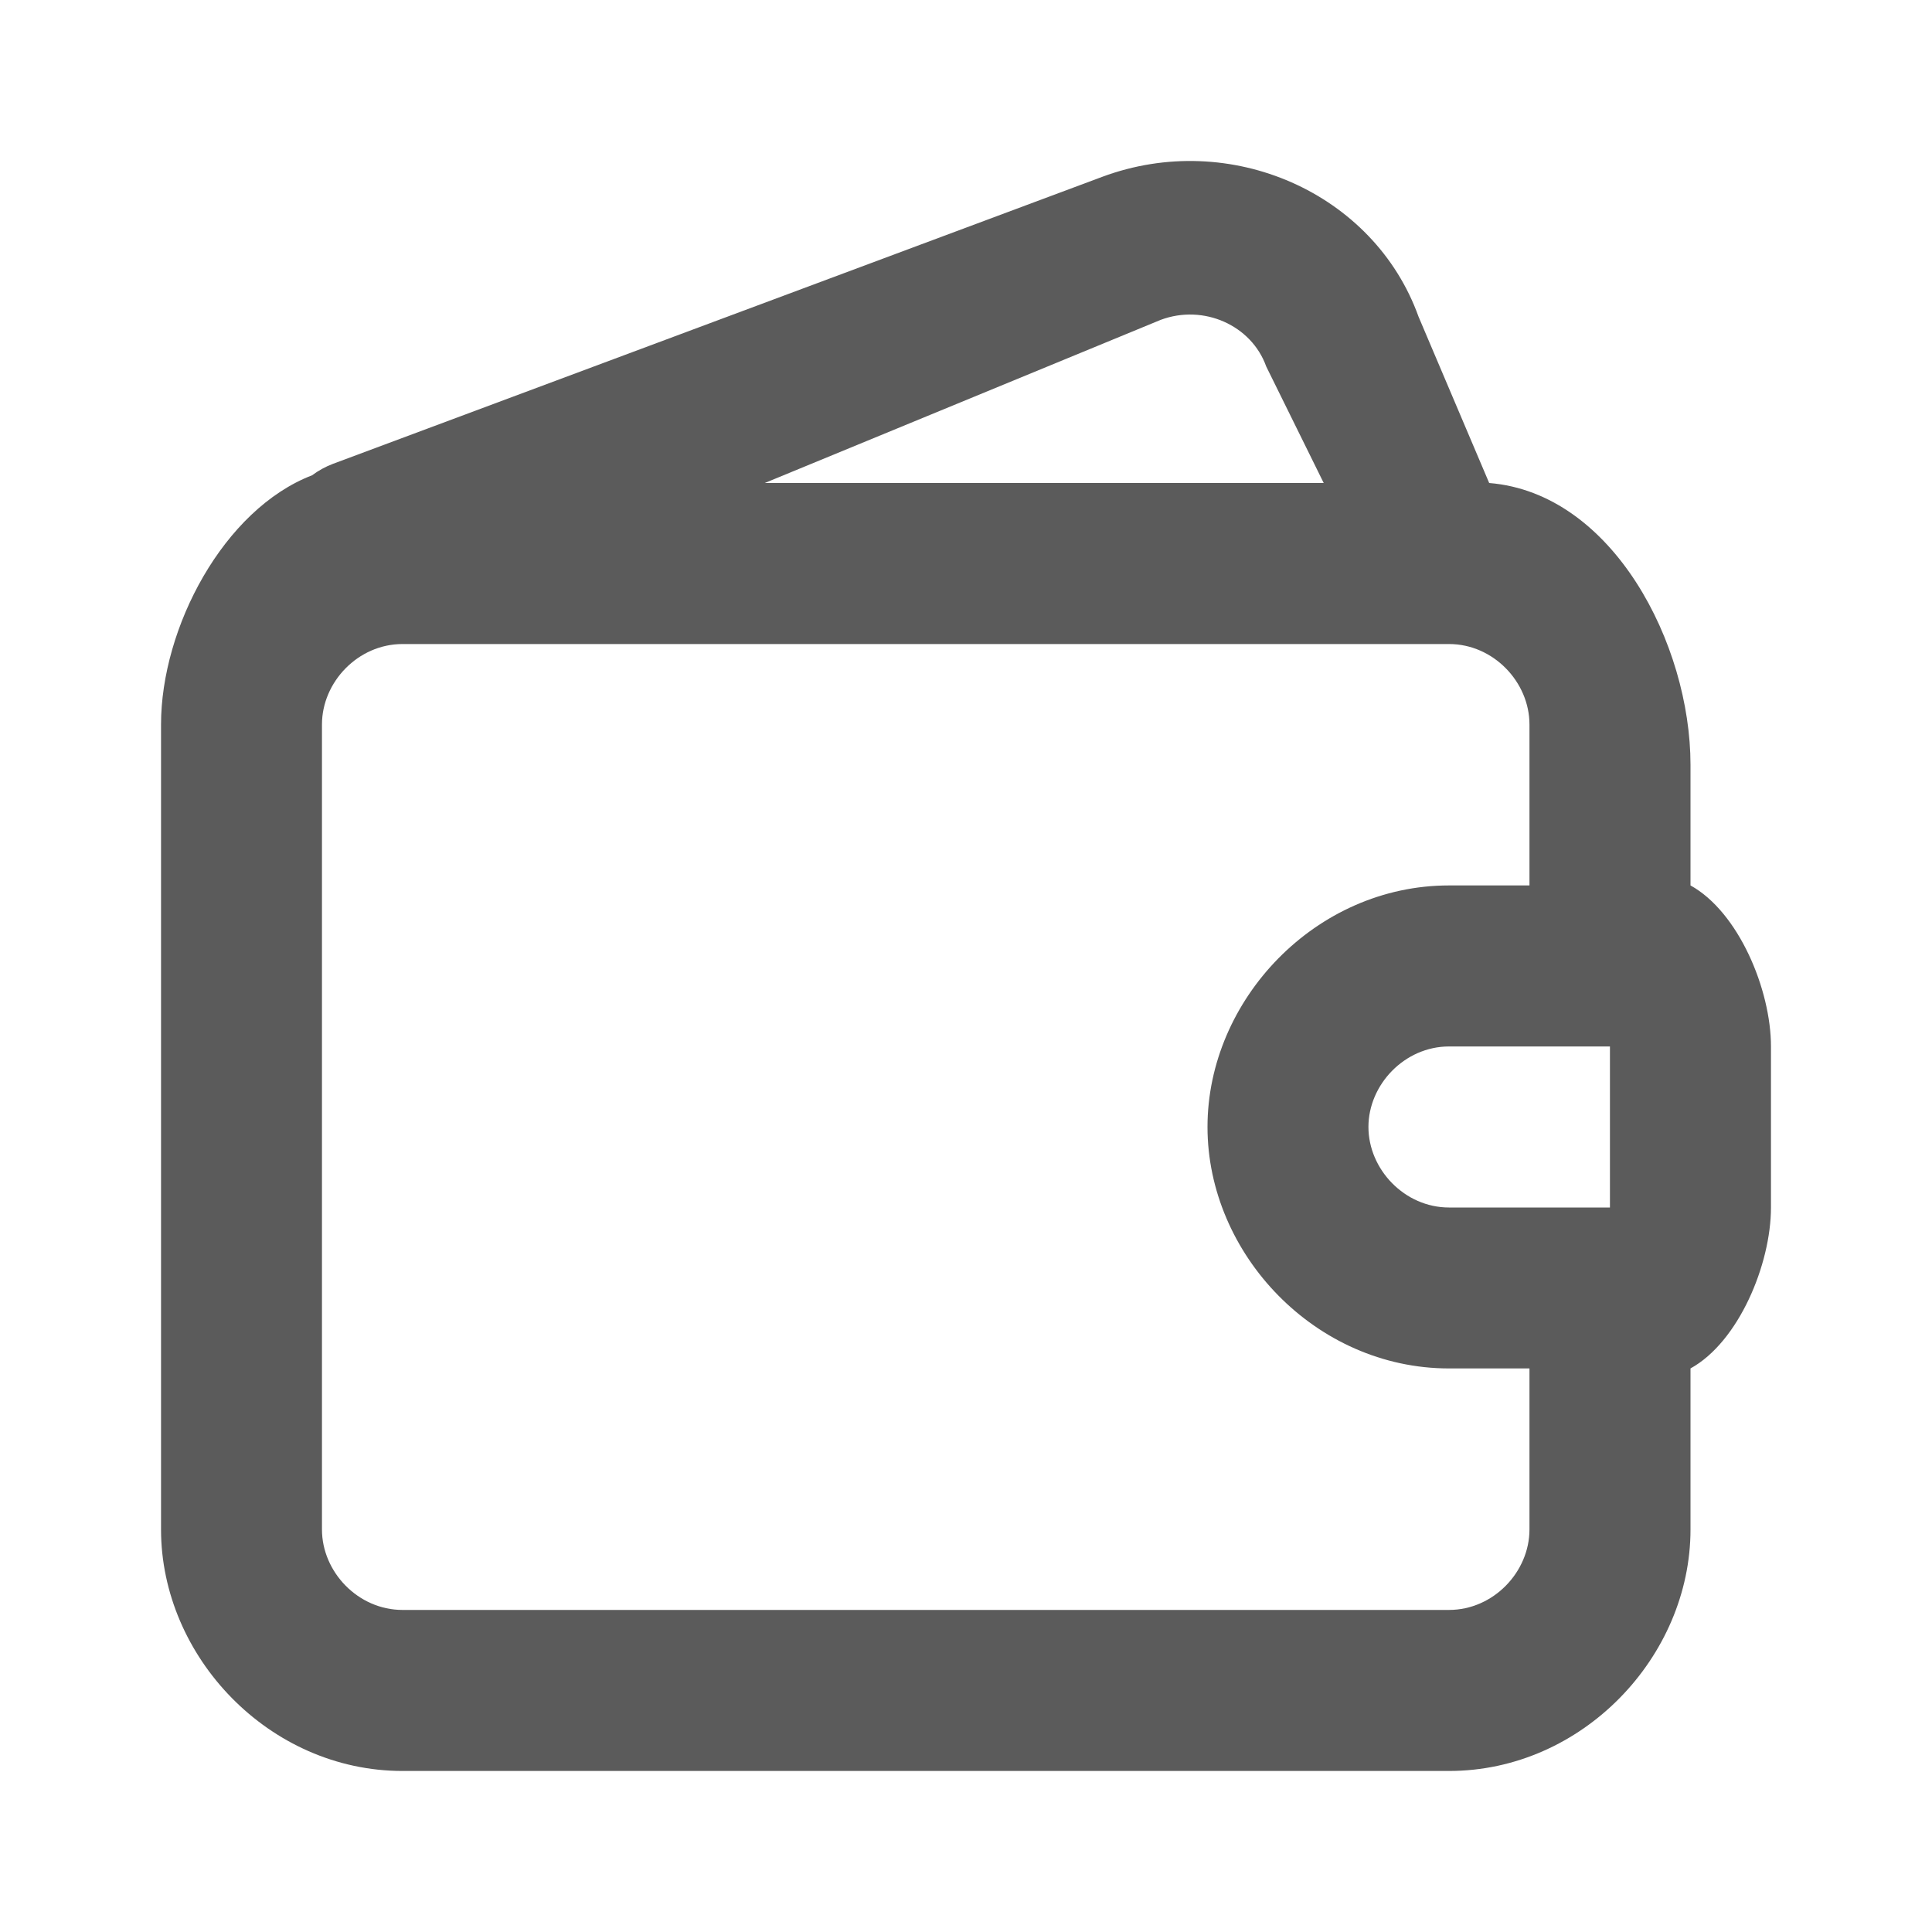 <svg width="20" height="20" viewBox="0 0 20 20" fill="none" xmlns="http://www.w3.org/2000/svg">
<path fill-rule="evenodd" clip-rule="evenodd" d="M17.5 7.917C17.5 6.669 16.696 5.104 15.416 5L14.685 3.279C14.224 1.995 12.734 1.337 11.409 1.831L3.446 4.802C3.367 4.832 3.295 4.872 3.231 4.92C2.314 5.273 1.667 6.499 1.667 7.5V15.833C1.667 17.15 2.786 18.333 4.167 18.333C4.167 18.333 13.619 18.333 15 18.333C16.381 18.333 17.5 17.15 17.5 15.833L17.5 14.166C17.998 13.892 18.333 13.088 18.333 12.5V10.833C18.333 10.245 17.998 9.441 17.5 9.166V7.917ZM15.833 9.166V7.5C15.833 7.061 15.46 6.667 15 6.667H4.167C3.706 6.667 3.333 7.061 3.333 7.5L3.333 15.833C3.333 16.272 3.706 16.666 4.167 16.666H15C15.46 16.666 15.833 16.272 15.833 15.833V14.166H15C13.619 14.166 12.5 12.983 12.5 11.666C12.5 10.35 13.619 9.166 15 9.166H15.833ZM13.108 3.794L13.703 5H7.917L12.016 3.311C12.458 3.146 12.955 3.366 13.108 3.794ZM14.166 11.666C14.166 11.228 14.54 10.833 15 10.833H16.666V12.5H15C14.54 12.5 14.166 12.105 14.166 11.666Z" fill="#5B5B5B"/>
</svg>
